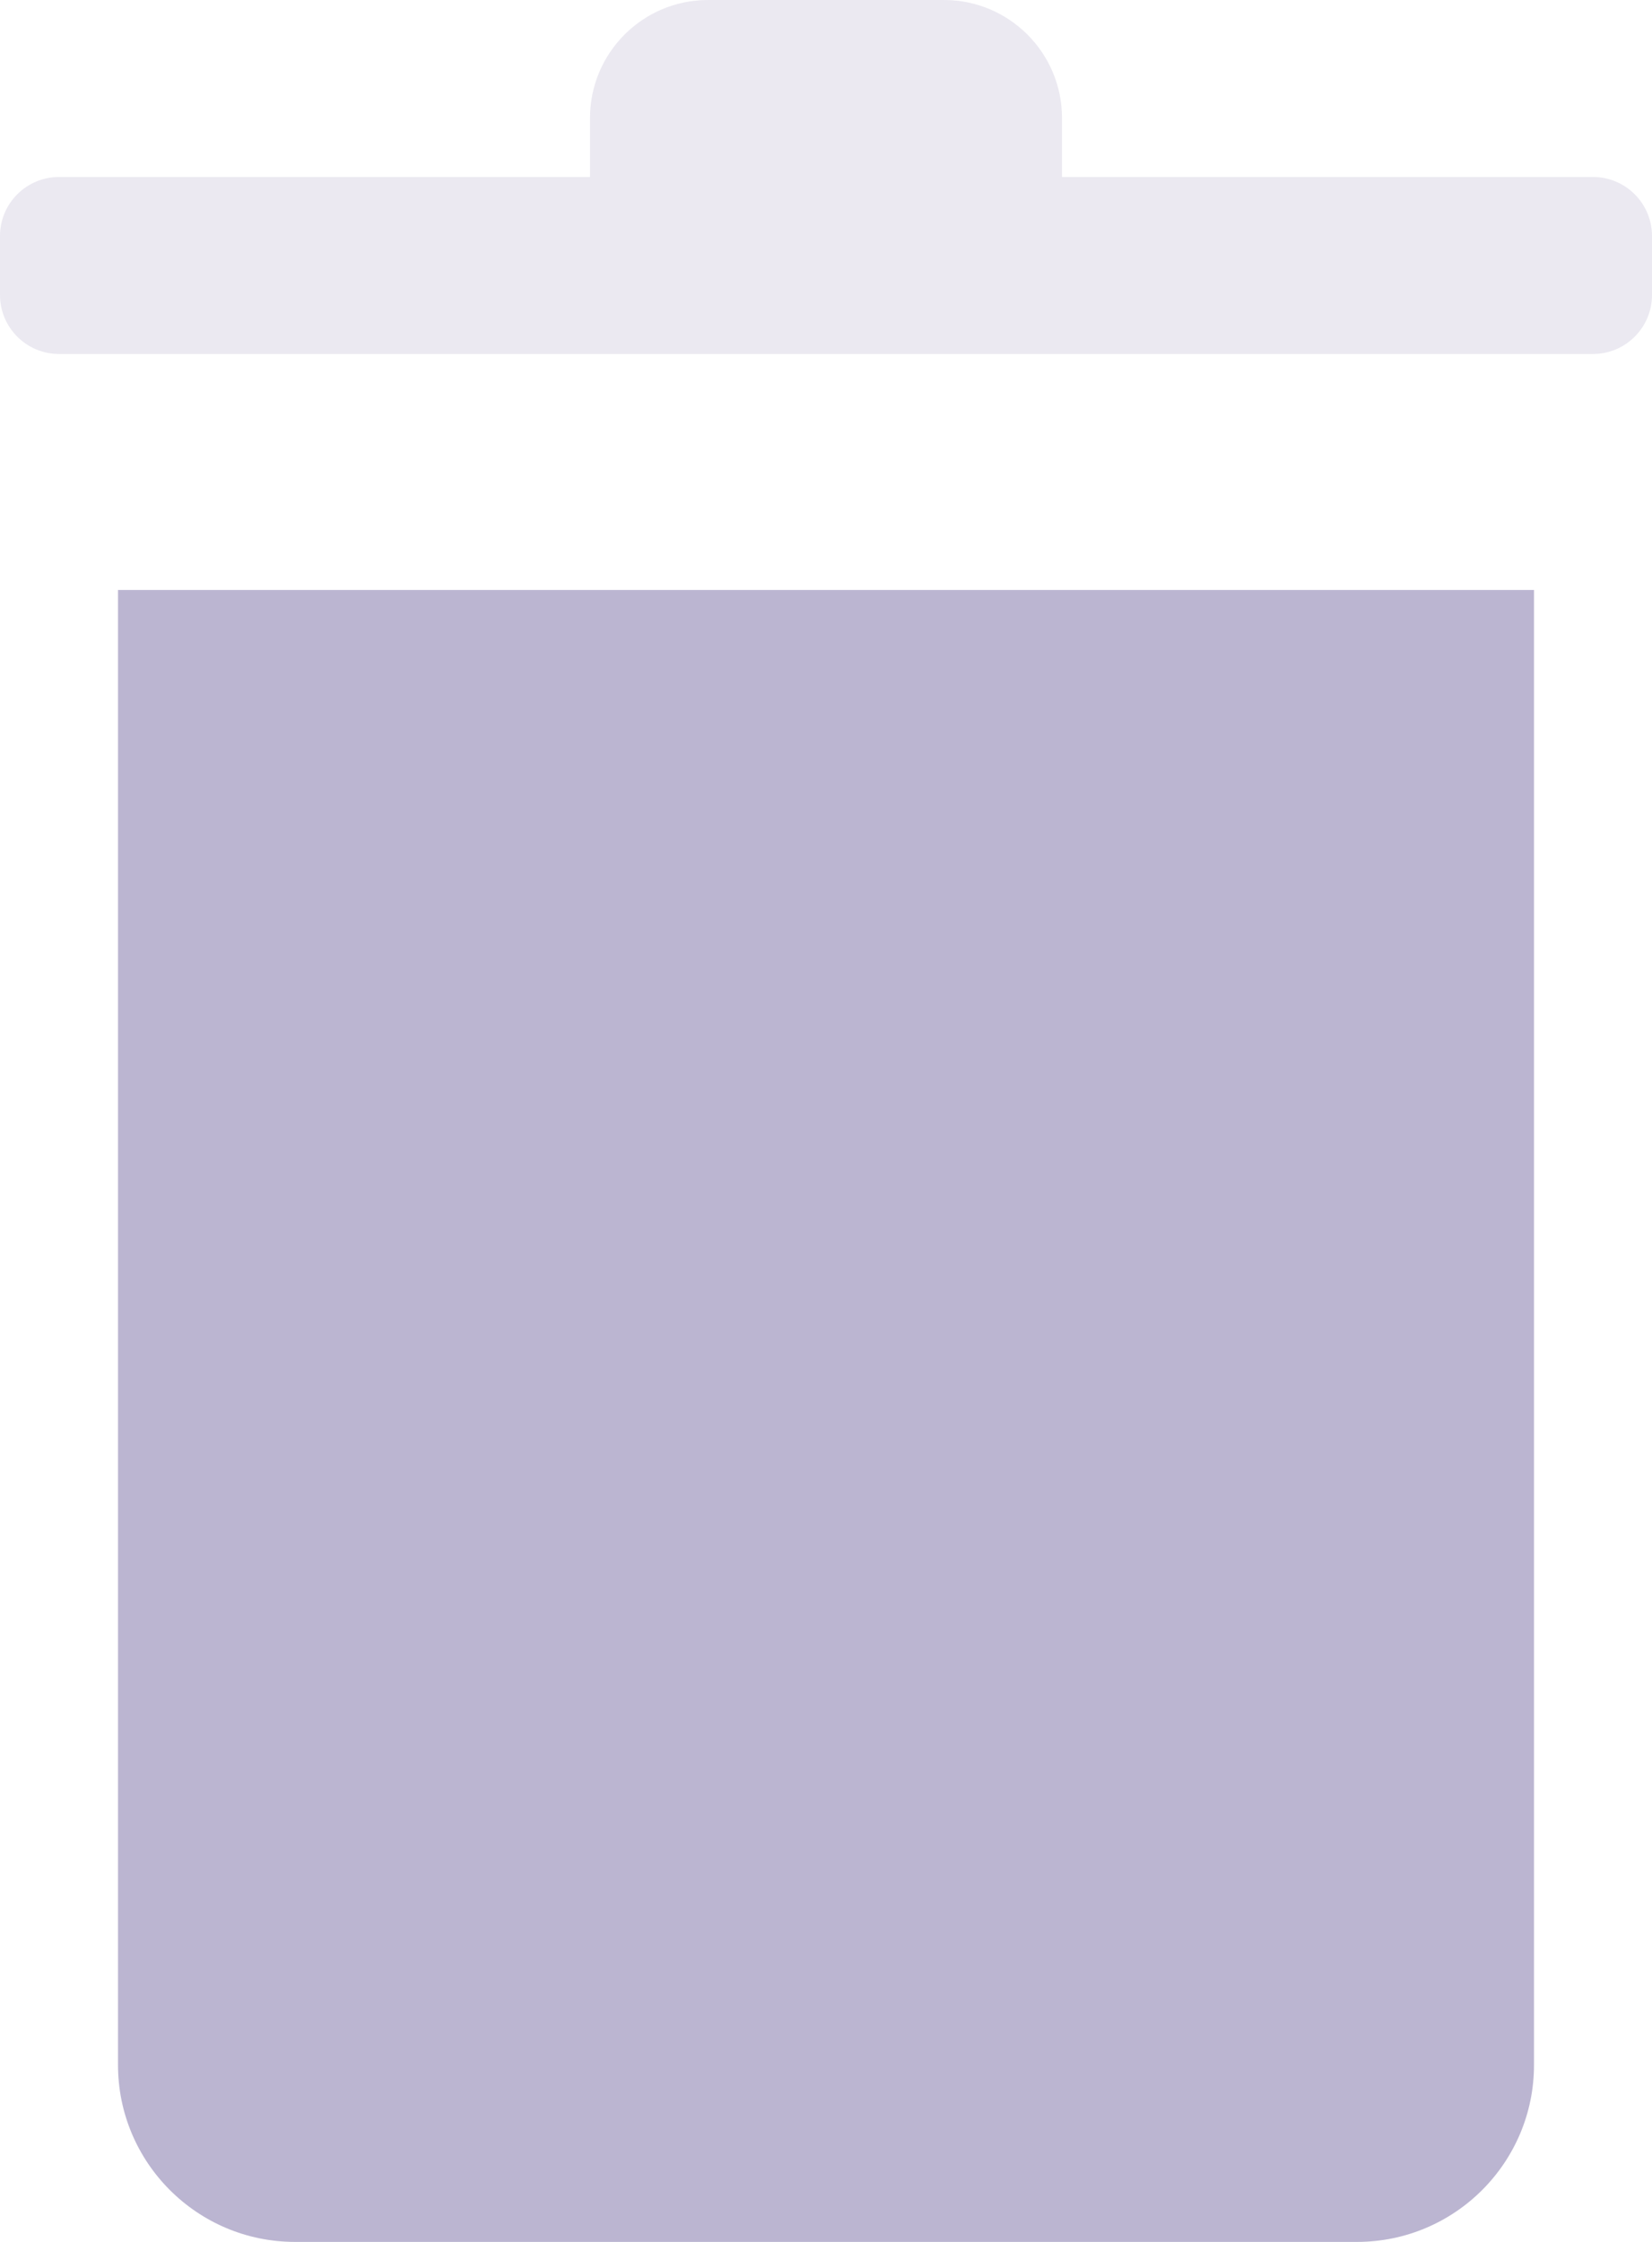 <svg width="14" height="19" viewBox="0 0 14 19" fill="none" xmlns="http://www.w3.org/2000/svg">
<path d="M1 5V17.5C1 18.328 1.672 19 2.5 19H11.5C12.328 19 13 18.328 13 17.5V5H1Z" fill="#BBB5D1"/>
<path opacity="0.3" fill-rule="evenodd" clip-rule="evenodd" d="M9 1.5V1C9 0.448 8.552 0 8 0H6C5.448 0 5 0.448 5 1V1.5H0.5C0.224 1.5 0 1.724 0 2V2.5C0 2.776 0.224 3 0.5 3H13.5C13.776 3 14 2.776 14 2.5V2C14 1.724 13.776 1.5 13.5 1.5H9Z" fill="#BBB5D1"/>
</svg>
